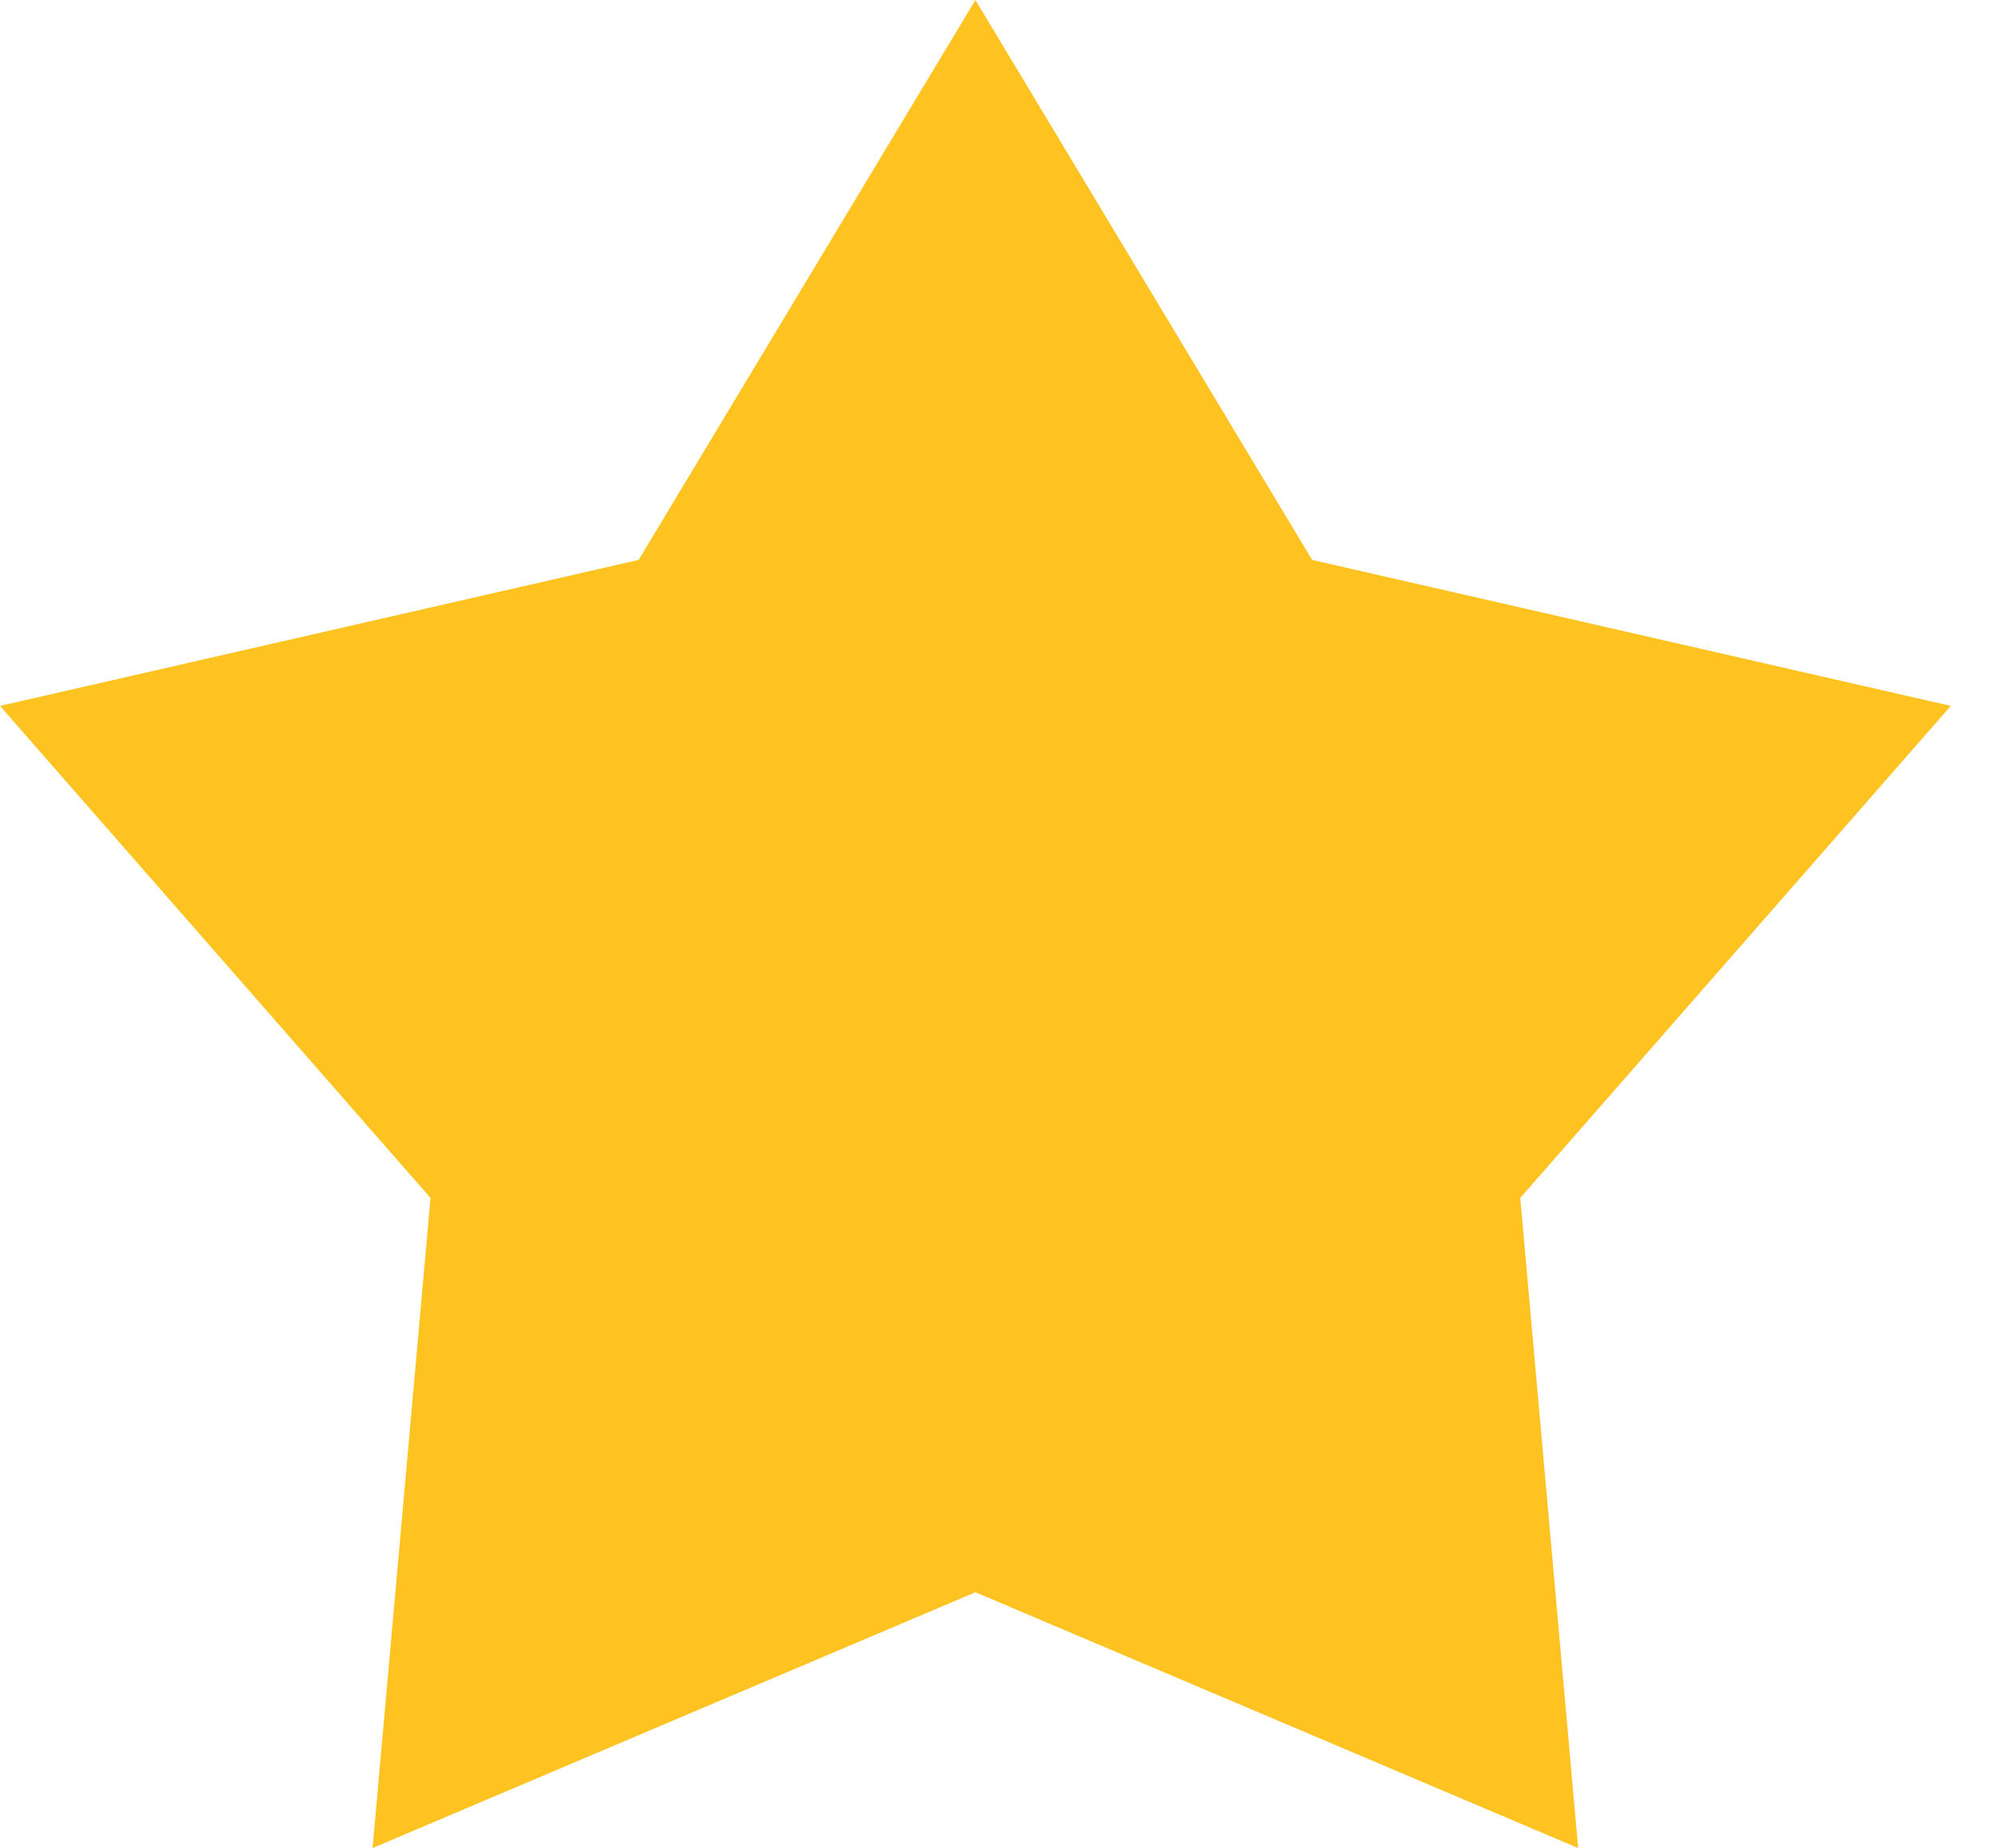 <svg xmlns="http://www.w3.org/2000/svg" width="41" height="38" viewBox="0 0 41 38">
    <g fill="none" fill-rule="evenodd">
        <g fill="#FEC321">
            <path d="M20.056 0L26.98 11.513 40.111 14.515 31.259 24.632 32.45 38 20.056 32.74 7.661 38 8.852 24.632 0 14.515 13.131 11.513z"/>
        </g>
    </g>
</svg>
